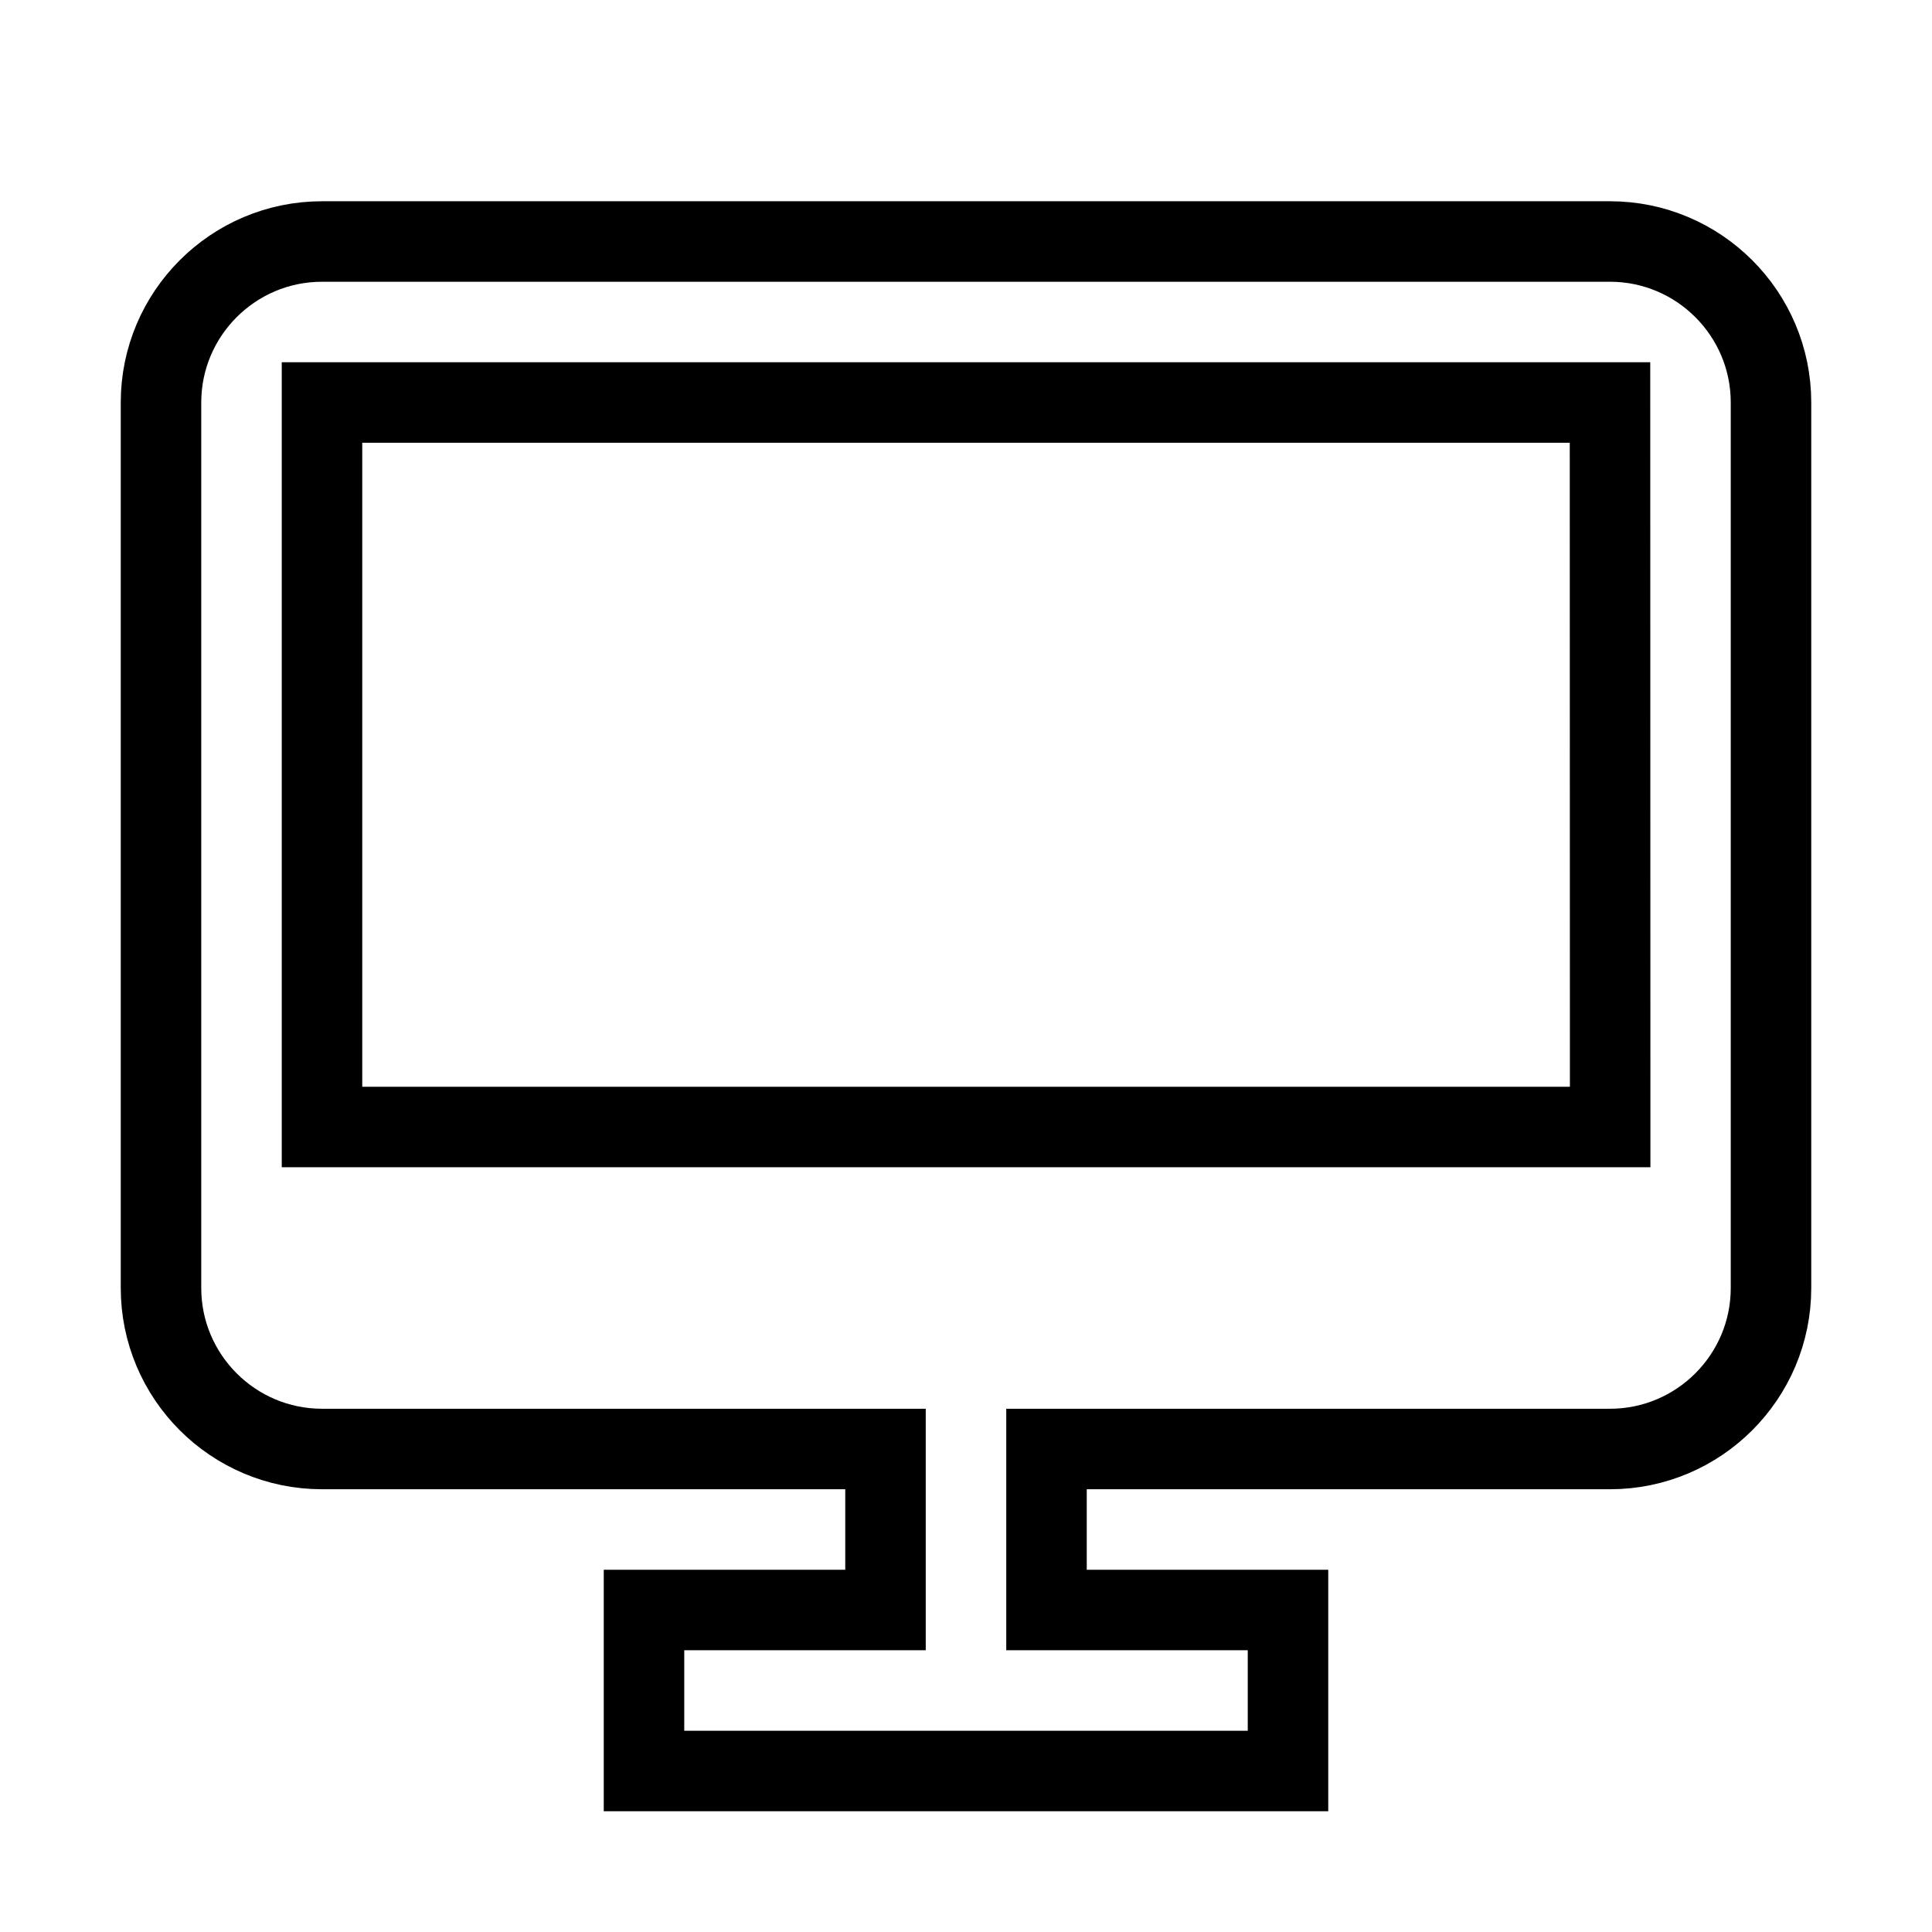 <svg xmlns="http://www.w3.org/2000/svg" fill="none" stroke="currentColor" viewBox="0 0 24 24"><path d="M20,3H4C2.897,3,2,3.897,2,5v11c0,1.103,0.897,2,2,2h7v2H8v2h3h2h3v-2h-3v-2h7c1.103,0,2-0.897,2-2V5 C22,3.897,21.103,3,20,3z M4,14V5h16l0.002,9H4z"/></svg>
